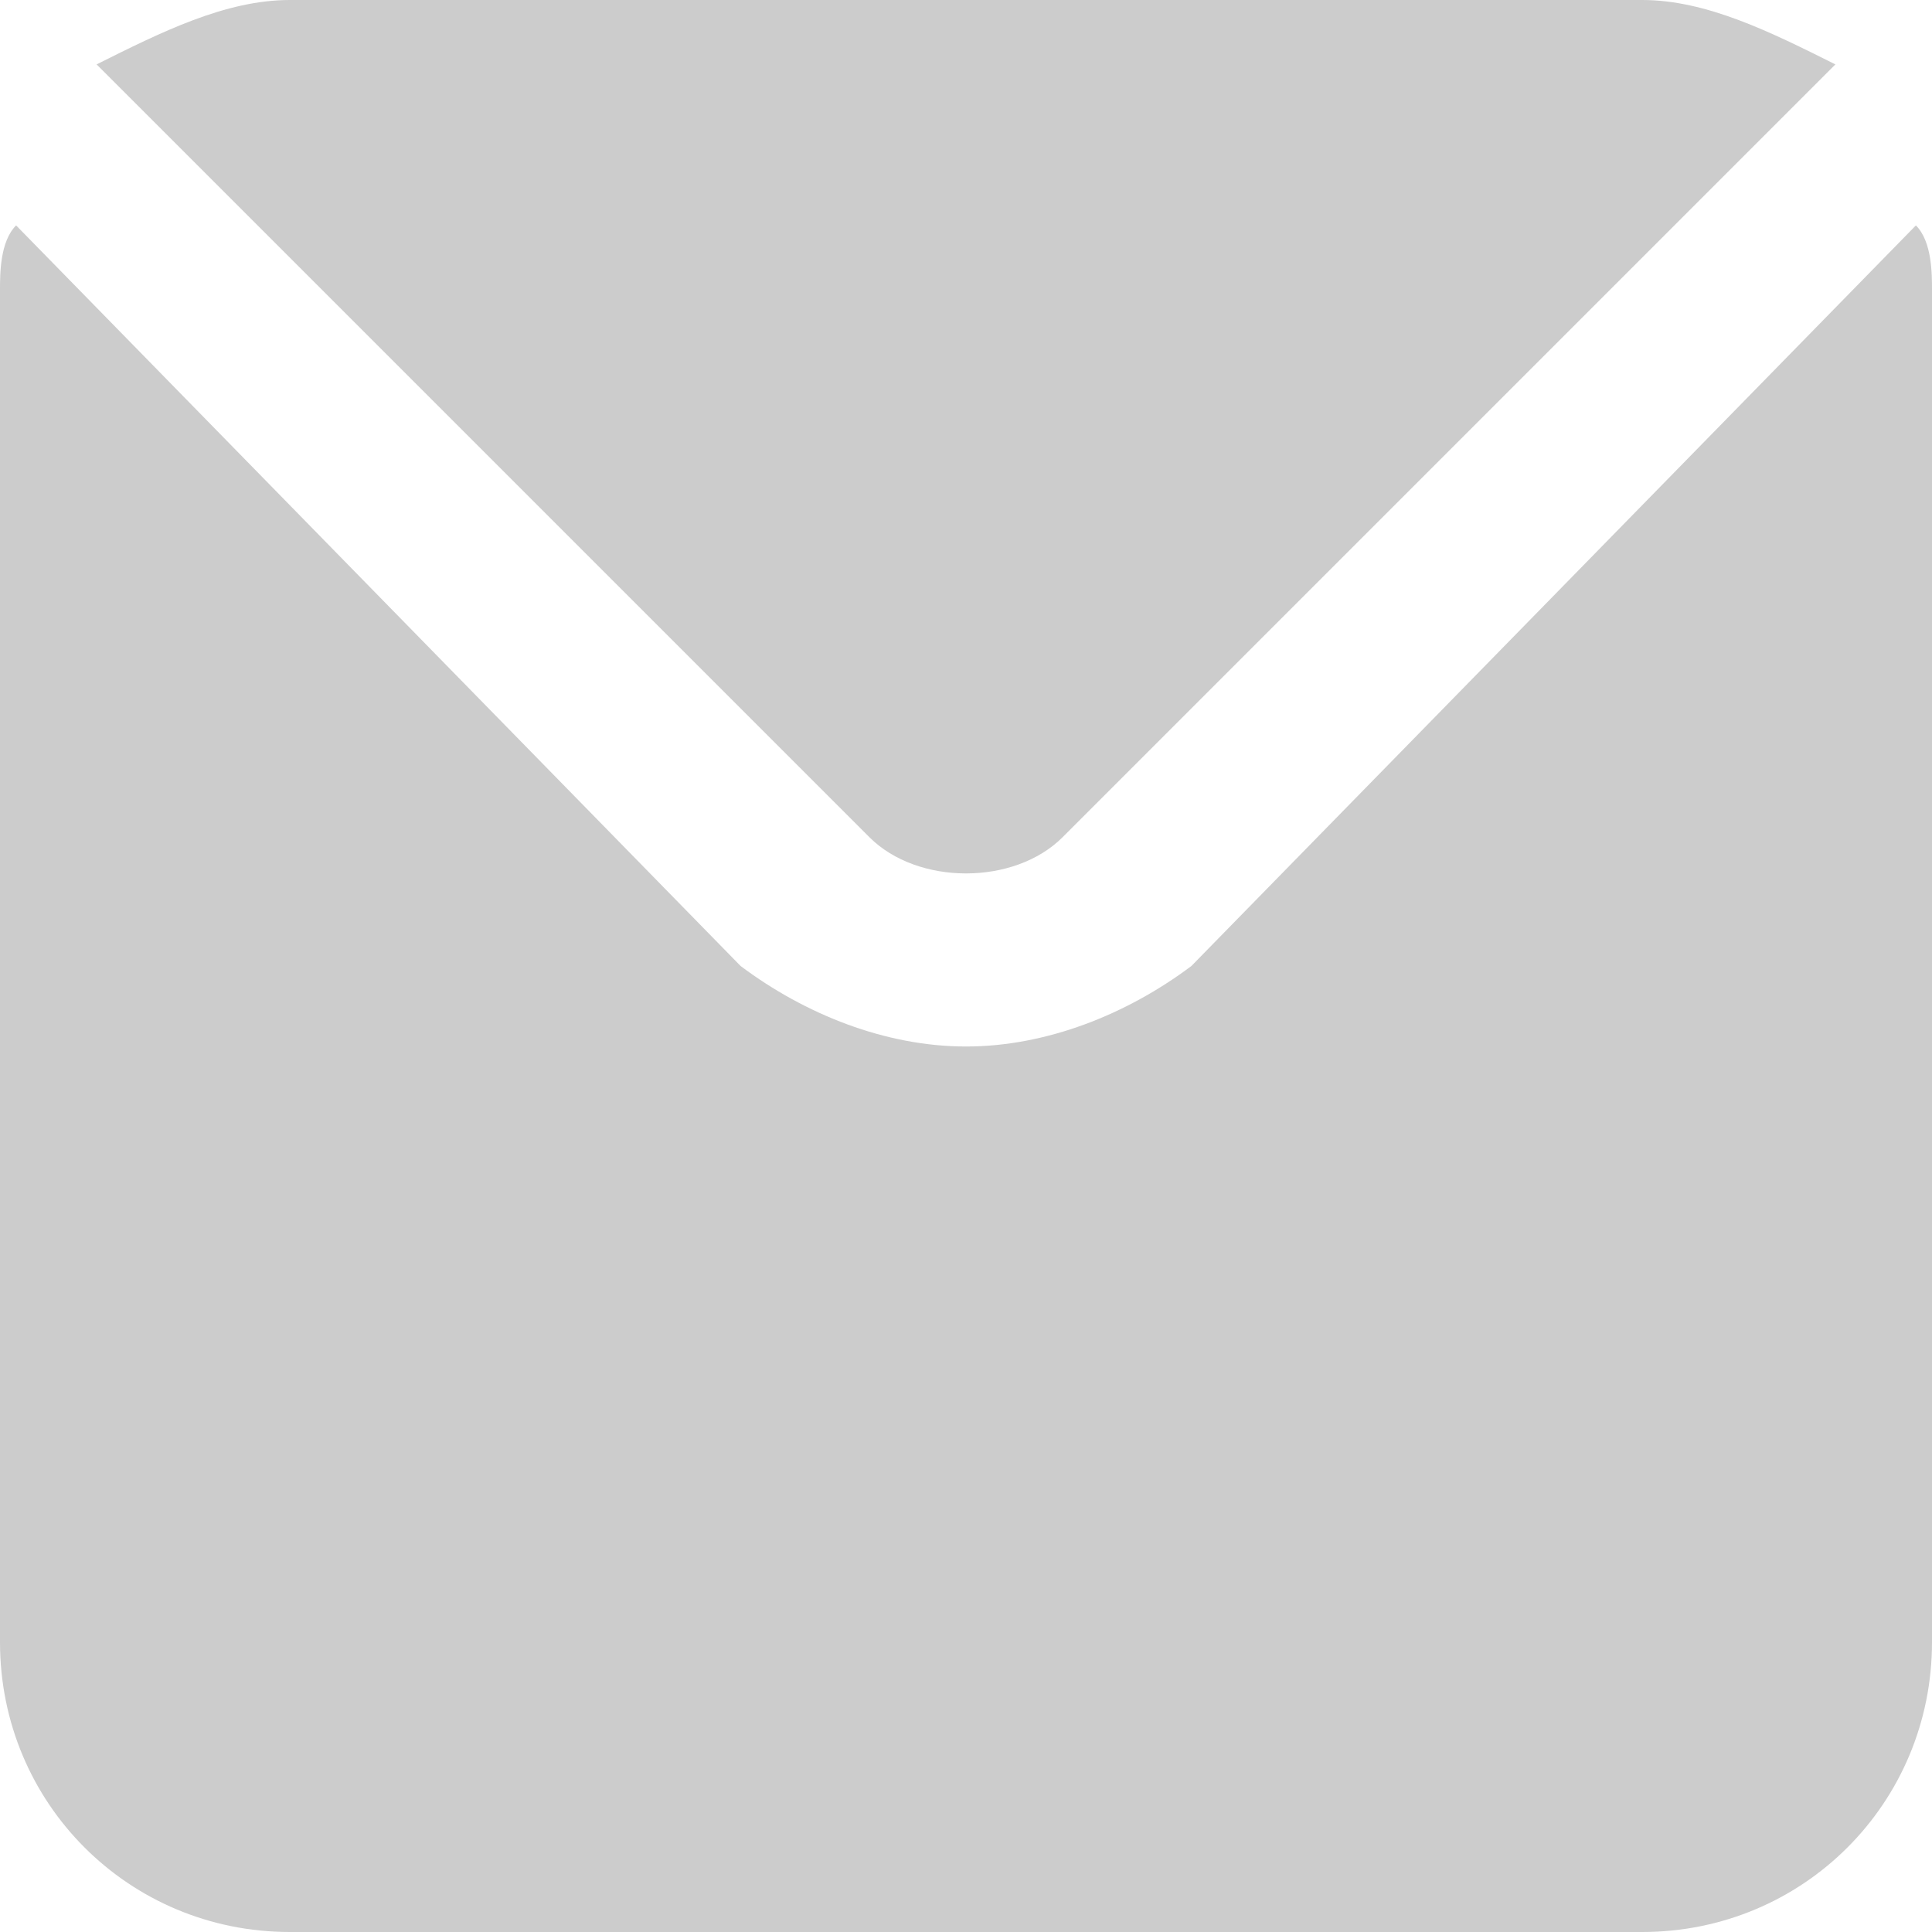 <?xml version="1.0" encoding="utf-8"?>
<!-- Generator: Adobe Illustrator 21.1.0, SVG Export Plug-In . SVG Version: 6.00 Build 0)  -->
<svg version="1.1" id="Layer_1" xmlns="http://www.w3.org/2000/svg" xmlns:xlink="http://www.w3.org/1999/xlink" x="0px" y="0px"
	 viewBox="0 0 12 12" style="enable-background:new 0 0 12 12;" xml:space="preserve">
<style type="text/css">
	.st0{fill:#CCCCCC;}
</style>
<g>
	<path class="st0" d="M5.4,5.2c0.3,0.3,0.9,0.3,1.2,0l4.8-4.8C11,0.2,10.6,0,10.2,0H1.8C1.4,0,1,0.2,0.6,0.4L5.4,5.2z"/>
	<path class="st0" d="M7.4,6C7,6.3,6.5,6.5,6,6.5S5,6.3,4.6,6L0.1,1.4C0,1.5,0,1.7,0,1.8v8.4c0,1,0.8,1.8,1.8,1.8h8.4
		c1,0,1.8-0.8,1.8-1.8V1.8c0-0.1,0-0.3-0.1-0.4L7.4,6z"/>
</g>
</svg>
